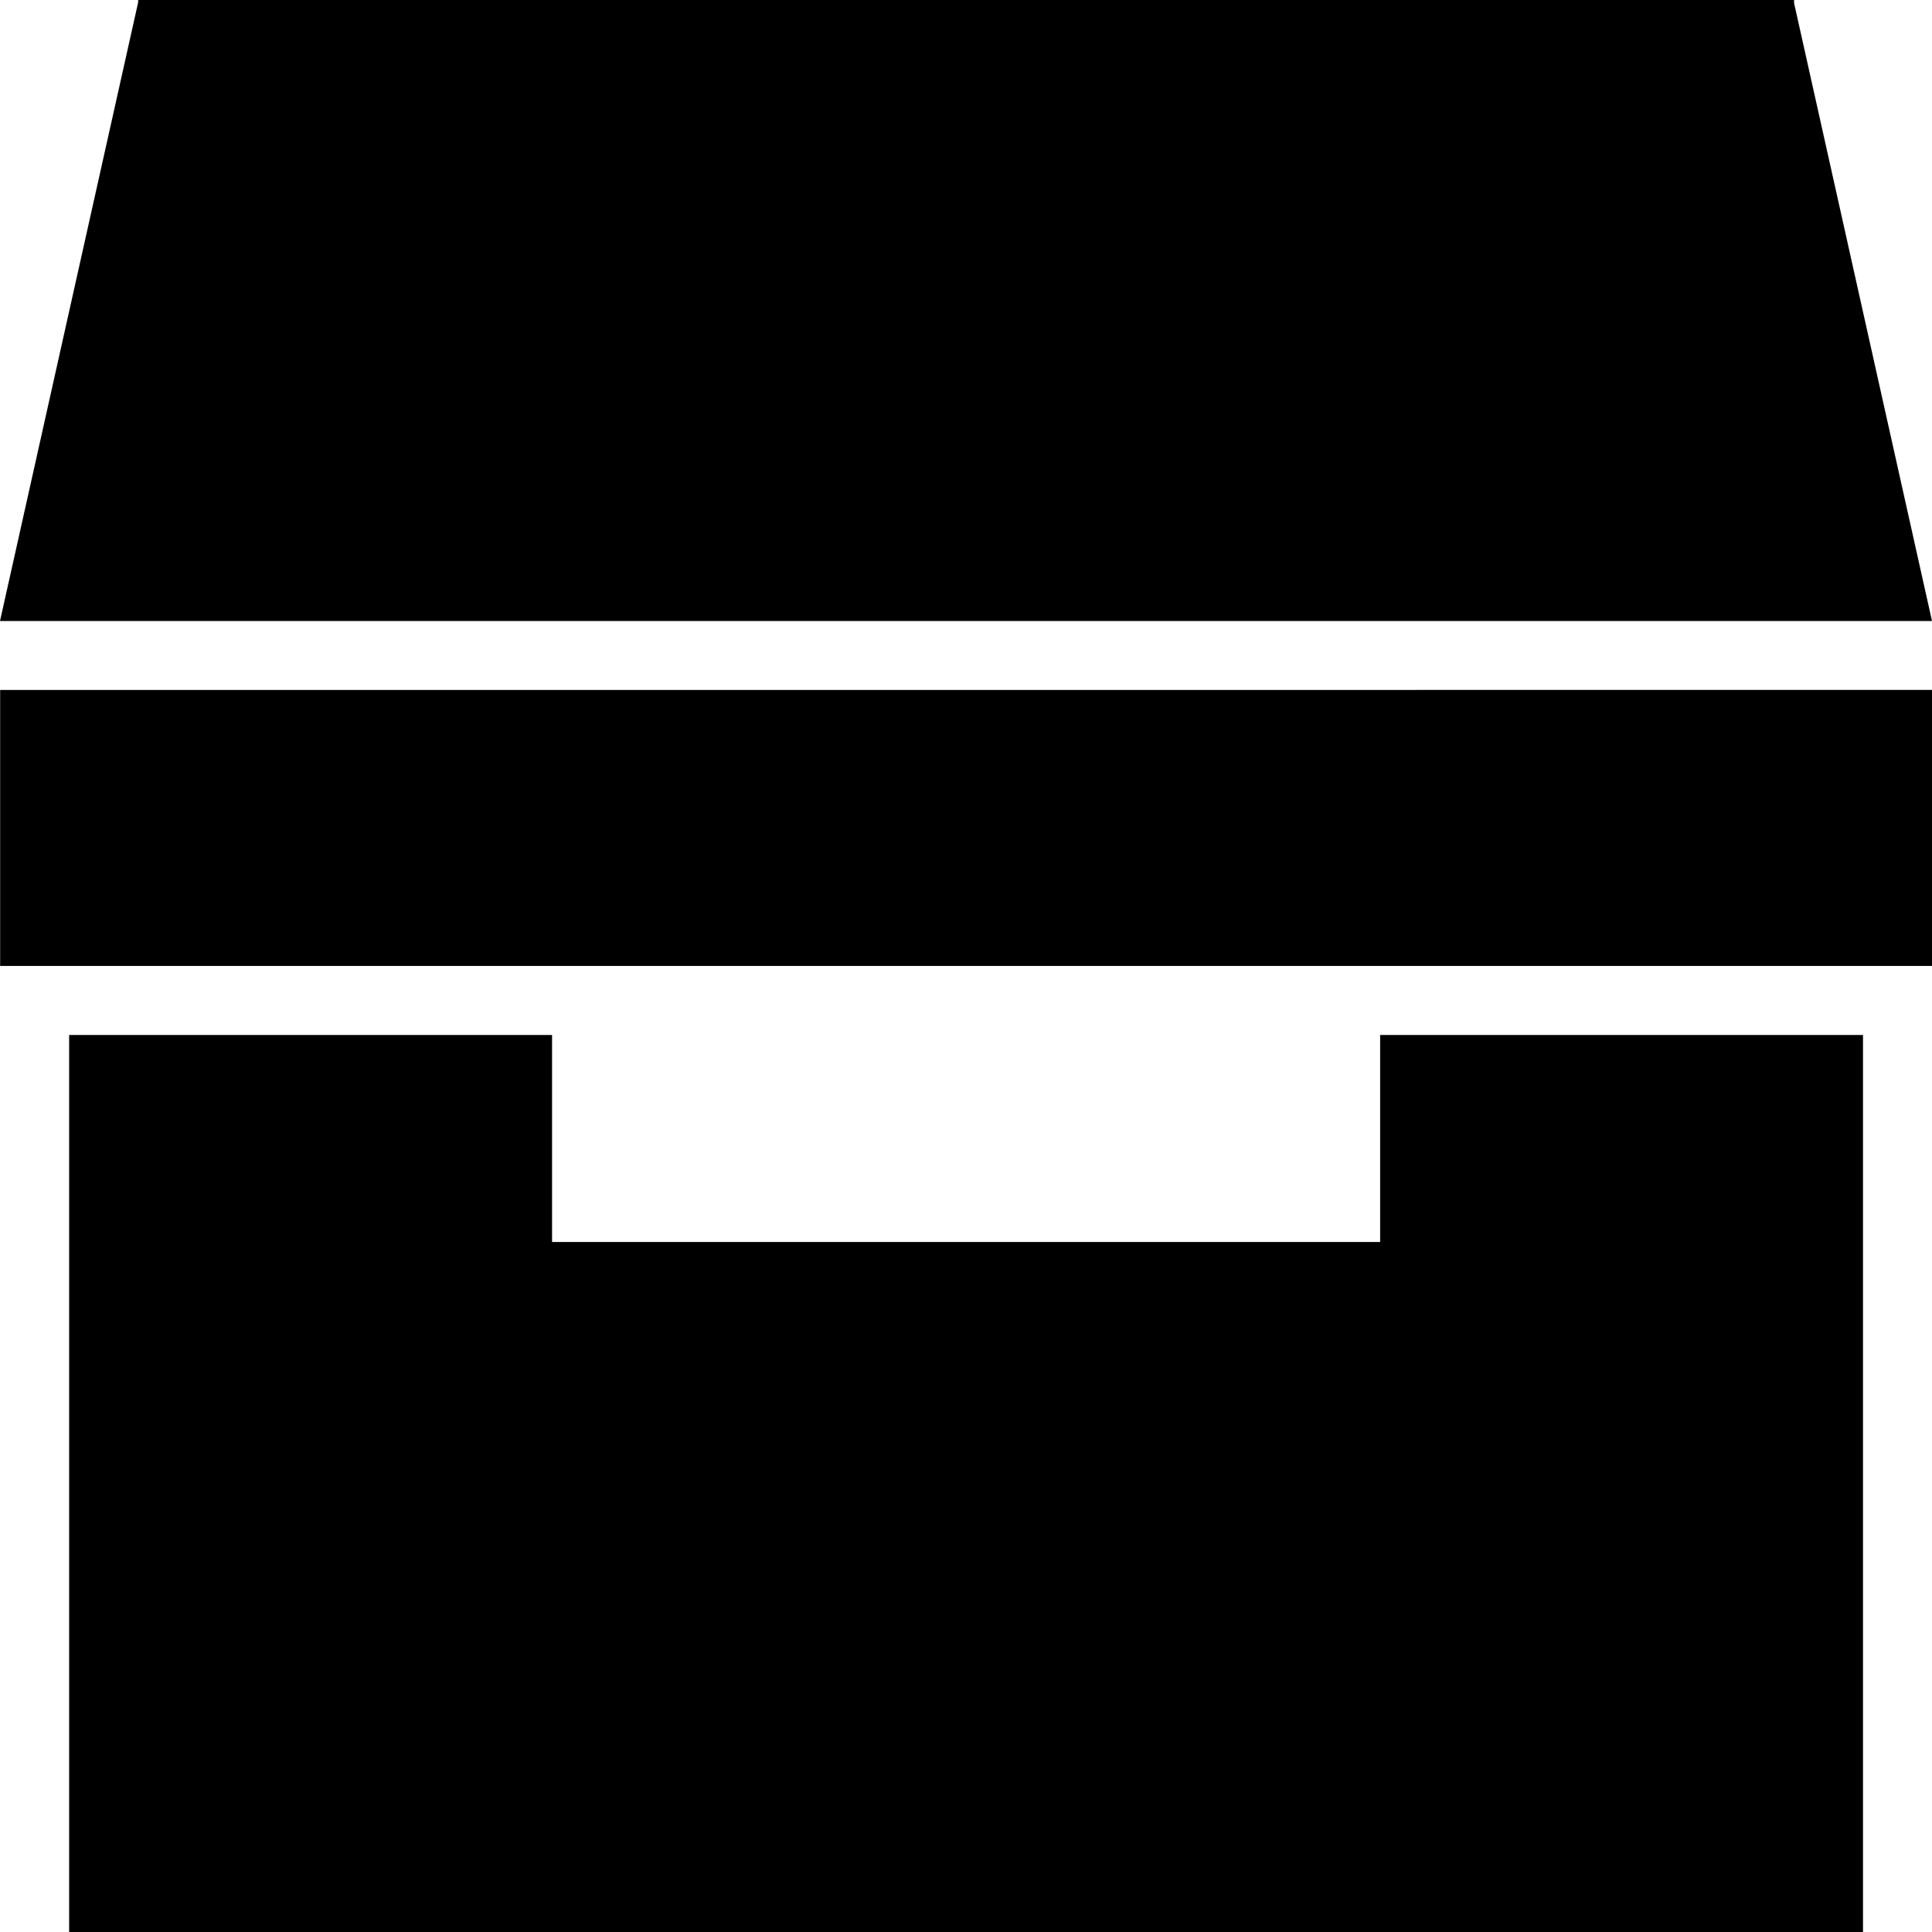<?xml version="1.0" encoding="utf-8"?>
<!-- Generator: Adobe Illustrator 17.1.0, SVG Export Plug-In . SVG Version: 6.00 Build 0)  -->
<!DOCTYPE svg PUBLIC "-//W3C//DTD SVG 1.1//EN" "http://www.w3.org/Graphics/SVG/1.1/DTD/svg11.dtd">
<svg version="1.1" id="Layer_1" xmlns="http://www.w3.org/2000/svg" xmlns:xlink="http://www.w3.org/1999/xlink" x="0px" y="0px"
	 viewBox="0 0 28 28" enable-background="new 0 0 28 28" xml:space="preserve">
<path d="M20.002,15v3H8.001v-3H1.002v13H27V15H20.002z M0.002,13.999H28v-4H0.002V13.999z M2.002,0v0.035L0,9h28l-1.999-8.956V0
	H2.002z"/>
</svg>
